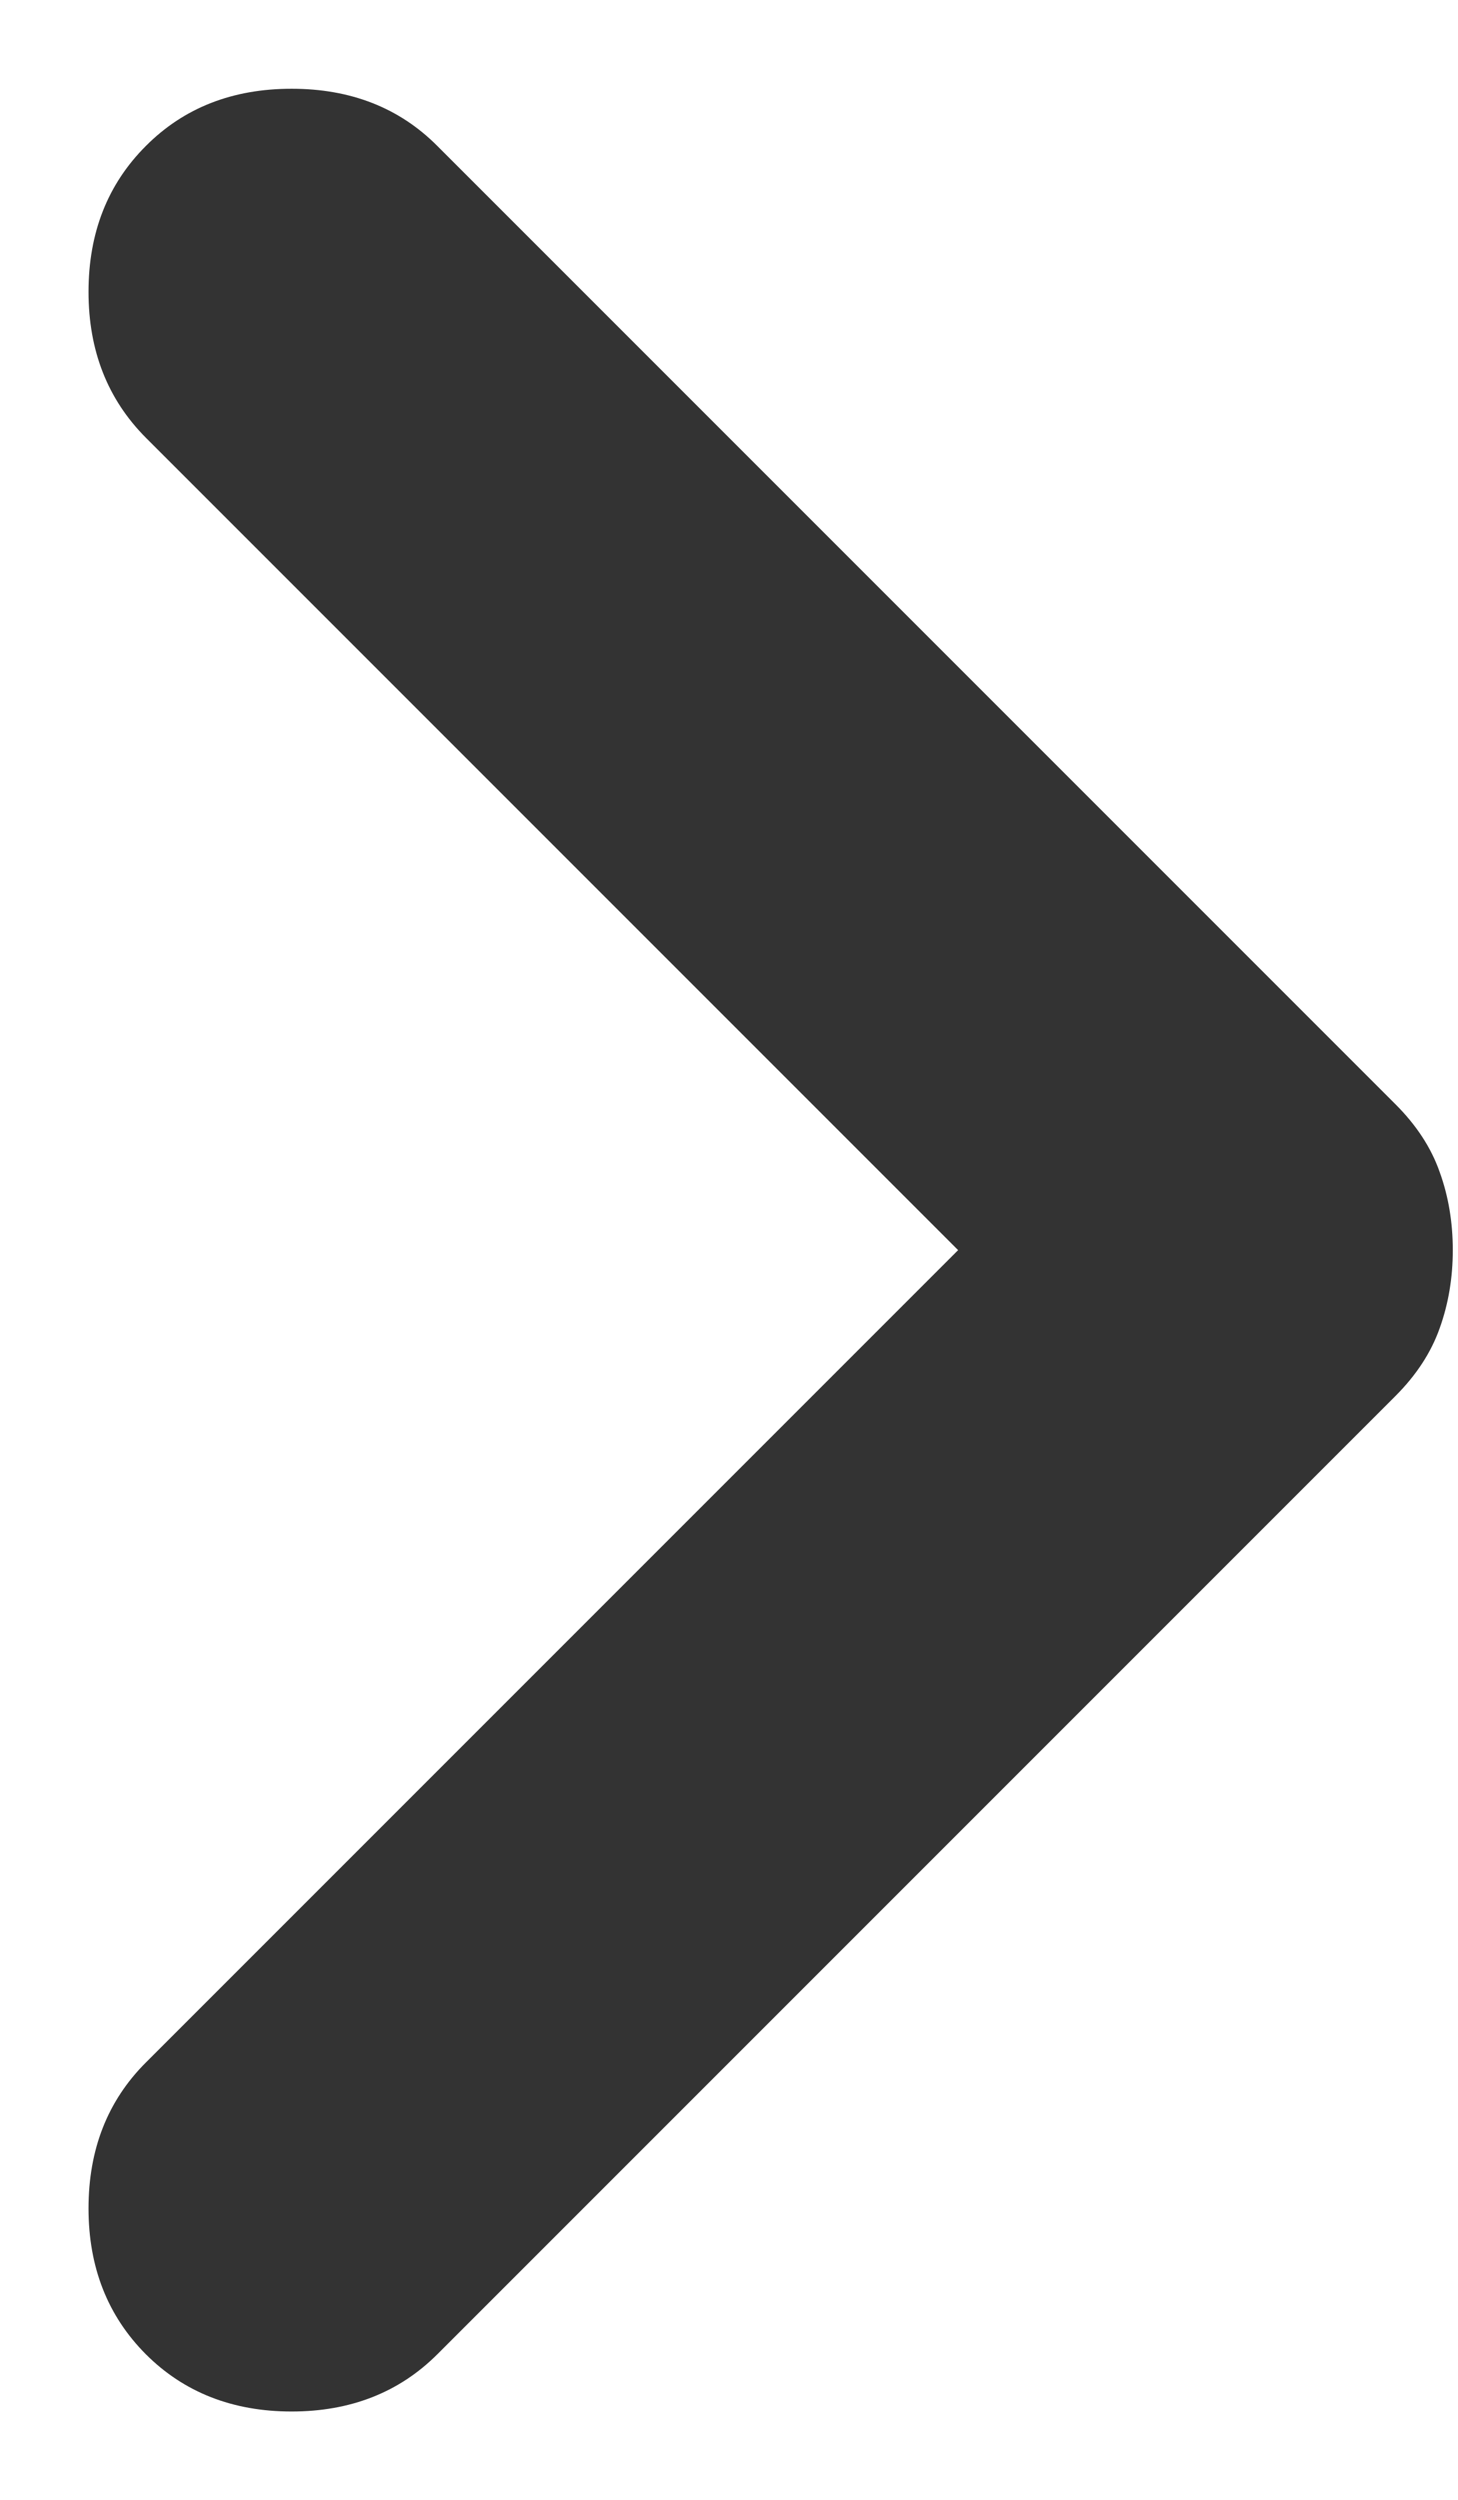 <svg width="7" height="12" viewBox="0 0 7 12" fill="none" xmlns="http://www.w3.org/2000/svg">
<path d="M4.6 6.001L0.7 2.101C0.517 1.917 0.425 1.684 0.425 1.401C0.425 1.117 0.517 0.884 0.7 0.701C0.883 0.517 1.117 0.426 1.4 0.426C1.683 0.426 1.917 0.517 2.1 0.701L6.7 5.301C6.8 5.401 6.871 5.509 6.912 5.626C6.954 5.742 6.975 5.867 6.975 6.001C6.975 6.134 6.954 6.259 6.912 6.376C6.871 6.492 6.8 6.601 6.7 6.701L2.1 11.301C1.917 11.484 1.683 11.576 1.4 11.576C1.117 11.576 0.883 11.484 0.7 11.301C0.517 11.117 0.425 10.884 0.425 10.601C0.425 10.317 0.517 10.084 0.7 9.901L4.6 6.001Z" fill="#333333"/>
</svg>
